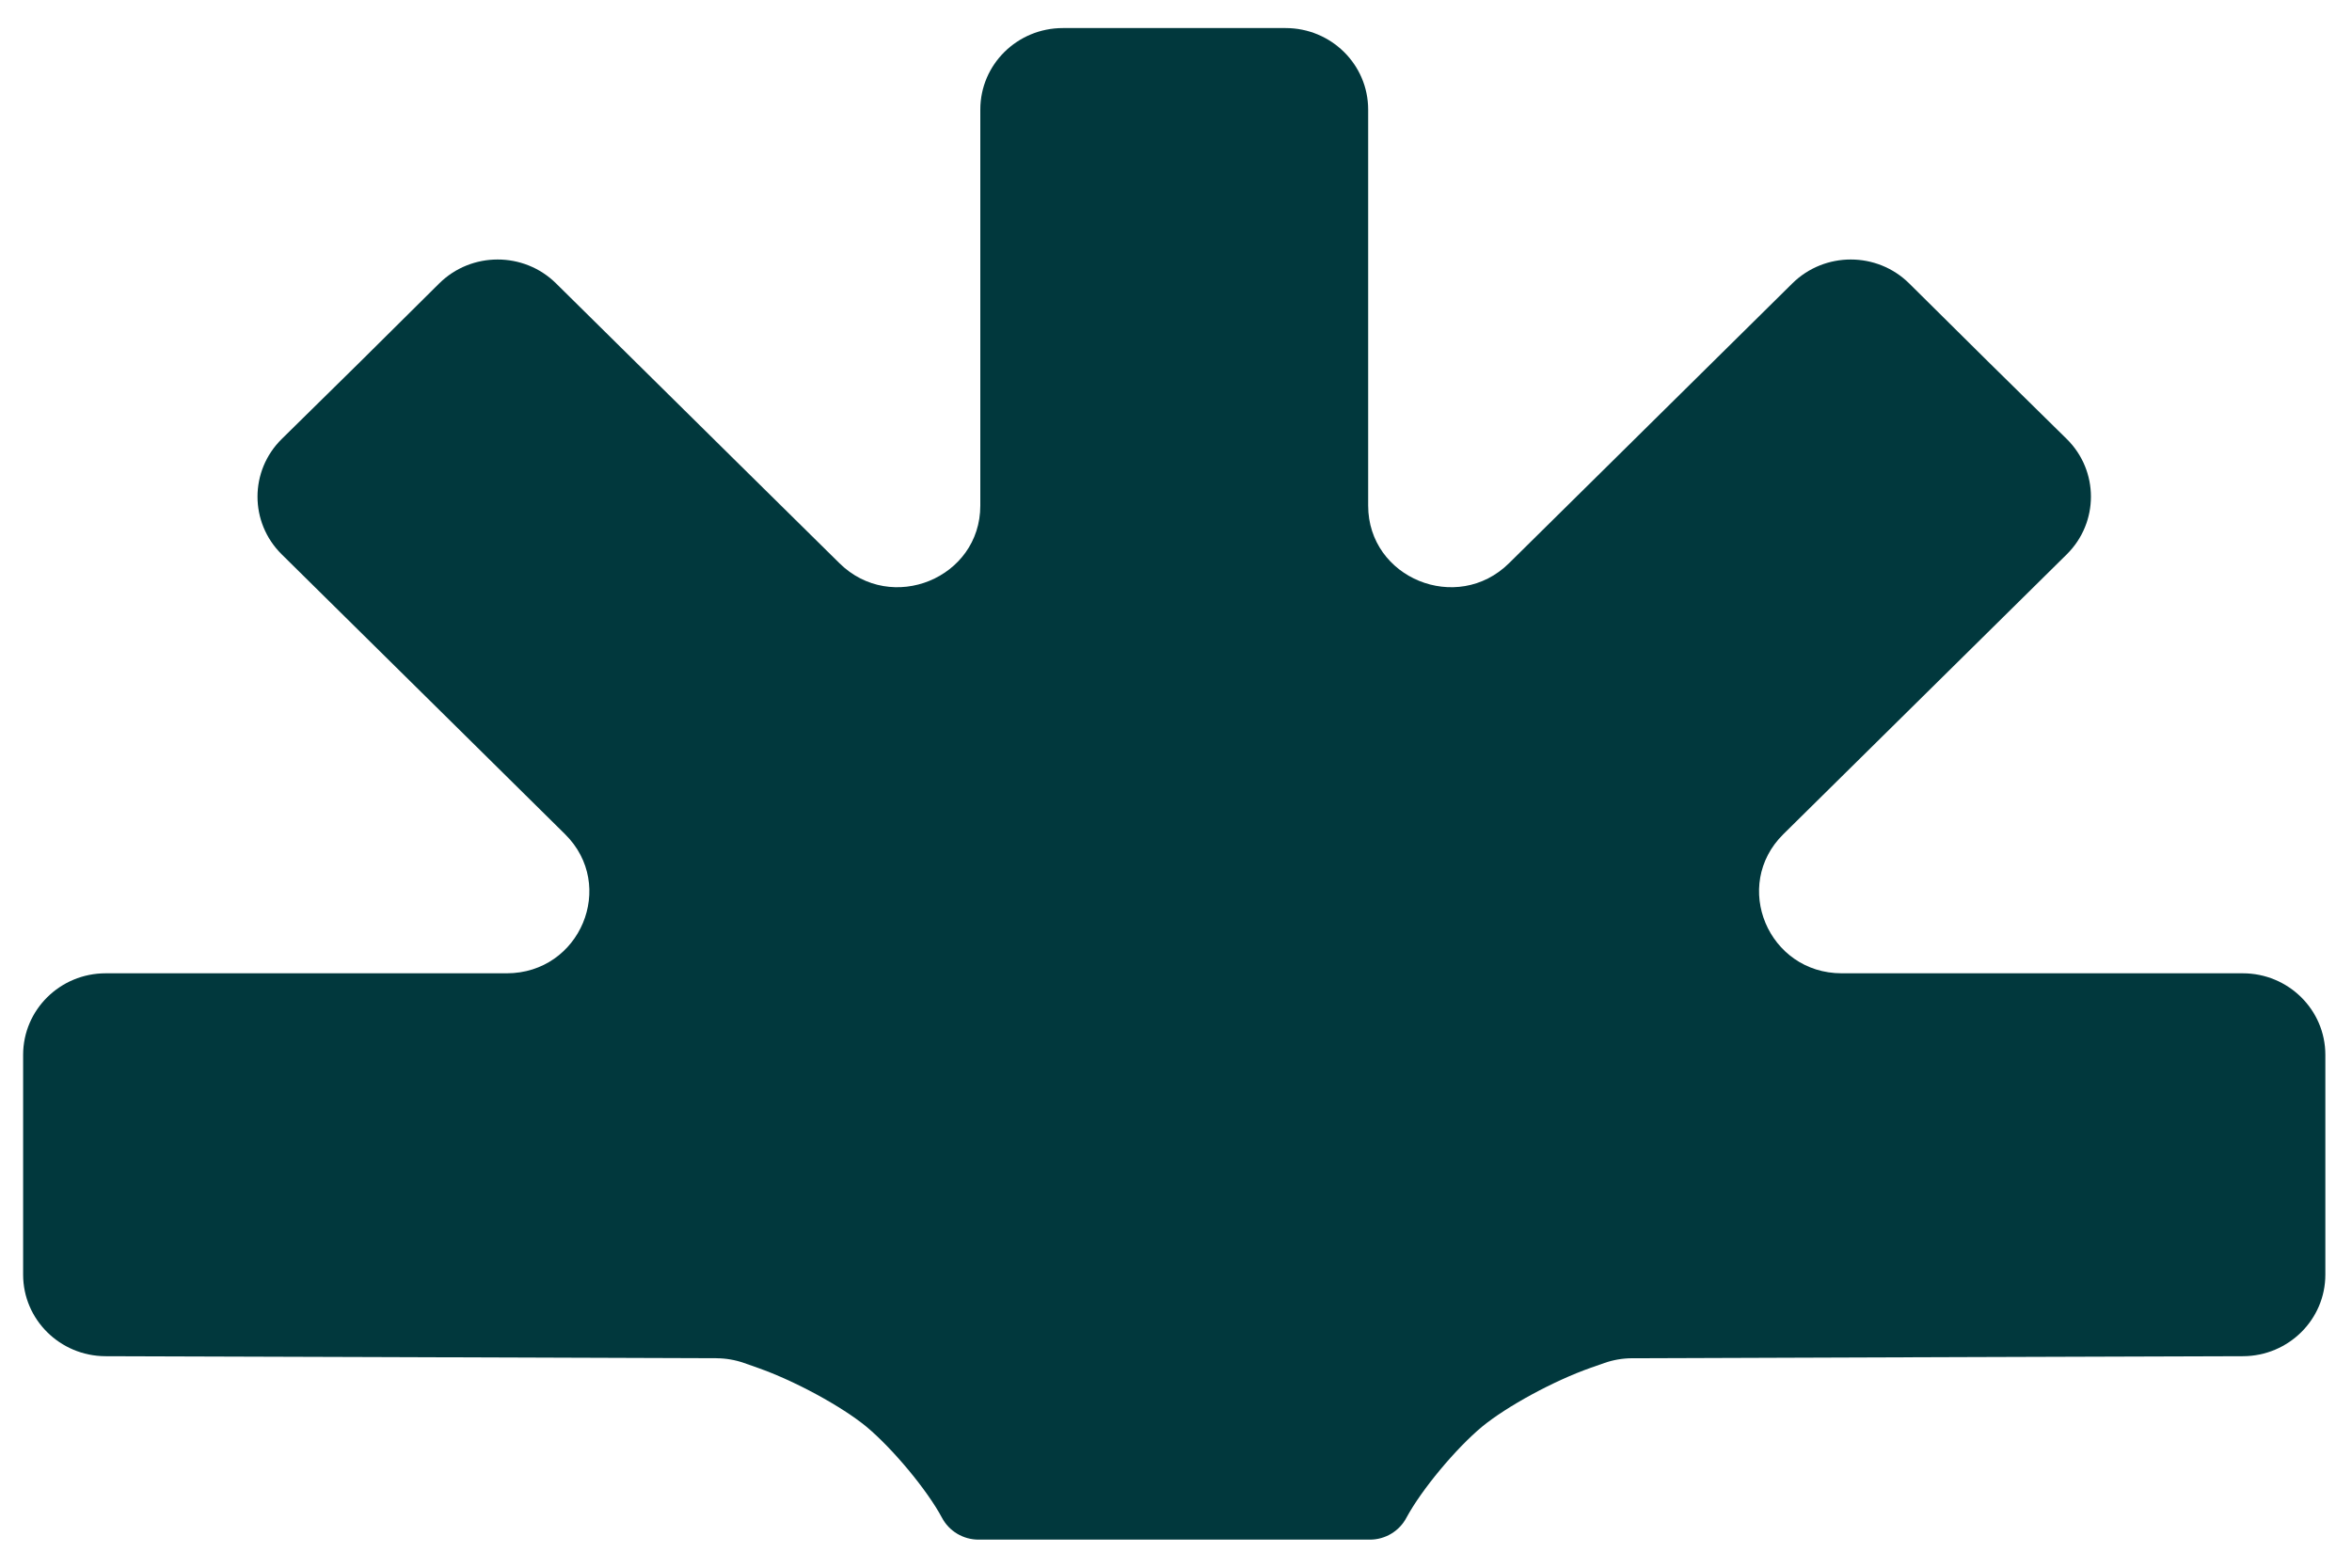 <svg width="30" height="20" viewBox="0 0 30 20" fill="none" xmlns="http://www.w3.org/2000/svg">
<path d="M12.504 4.656V6.45C12.504 7.376 11.37 7.84 10.707 7.185L9.425 5.92L7.092 3.615C6.681 3.209 6.013 3.209 5.602 3.616L4.6 4.61L3.594 5.6C3.182 6.006 3.181 6.665 3.593 7.072L5.926 9.376L7.207 10.642C7.87 11.297 7.401 12.417 6.463 12.417H4.647H1.348C0.766 12.417 0.295 12.883 0.295 13.457V14.86V16.262C0.295 16.834 0.764 17.299 1.344 17.302L4.81 17.313L9.141 17.328C9.26 17.329 9.377 17.349 9.489 17.388L9.662 17.449C10.136 17.615 10.736 17.942 11.052 18.202C11.388 18.483 11.825 19.008 12.014 19.361C12.105 19.534 12.285 19.642 12.482 19.642H14.977H17.473C17.669 19.642 17.849 19.534 17.94 19.361C18.13 19.008 18.566 18.483 18.903 18.202C19.219 17.942 19.819 17.615 20.292 17.449L20.466 17.388C20.577 17.349 20.695 17.329 20.813 17.328L25.15 17.313L28.611 17.302C29.191 17.299 29.66 16.834 29.66 16.262V14.86V13.457C29.66 12.883 29.188 12.417 28.607 12.417H25.308H23.492C22.554 12.417 22.084 11.297 22.747 10.642L24.029 9.376L26.362 7.072C26.773 6.665 26.773 6.006 26.361 5.6L25.355 4.61L24.352 3.616C23.941 3.209 23.274 3.209 22.862 3.615L20.529 5.92L19.248 7.185C18.585 7.84 17.451 7.376 17.451 6.45V4.656V1.398C17.451 0.823 16.979 0.358 16.398 0.358H14.977H13.557C12.975 0.358 12.504 0.823 12.504 1.398V4.656Z" fill="#01383D"/>
</svg>
